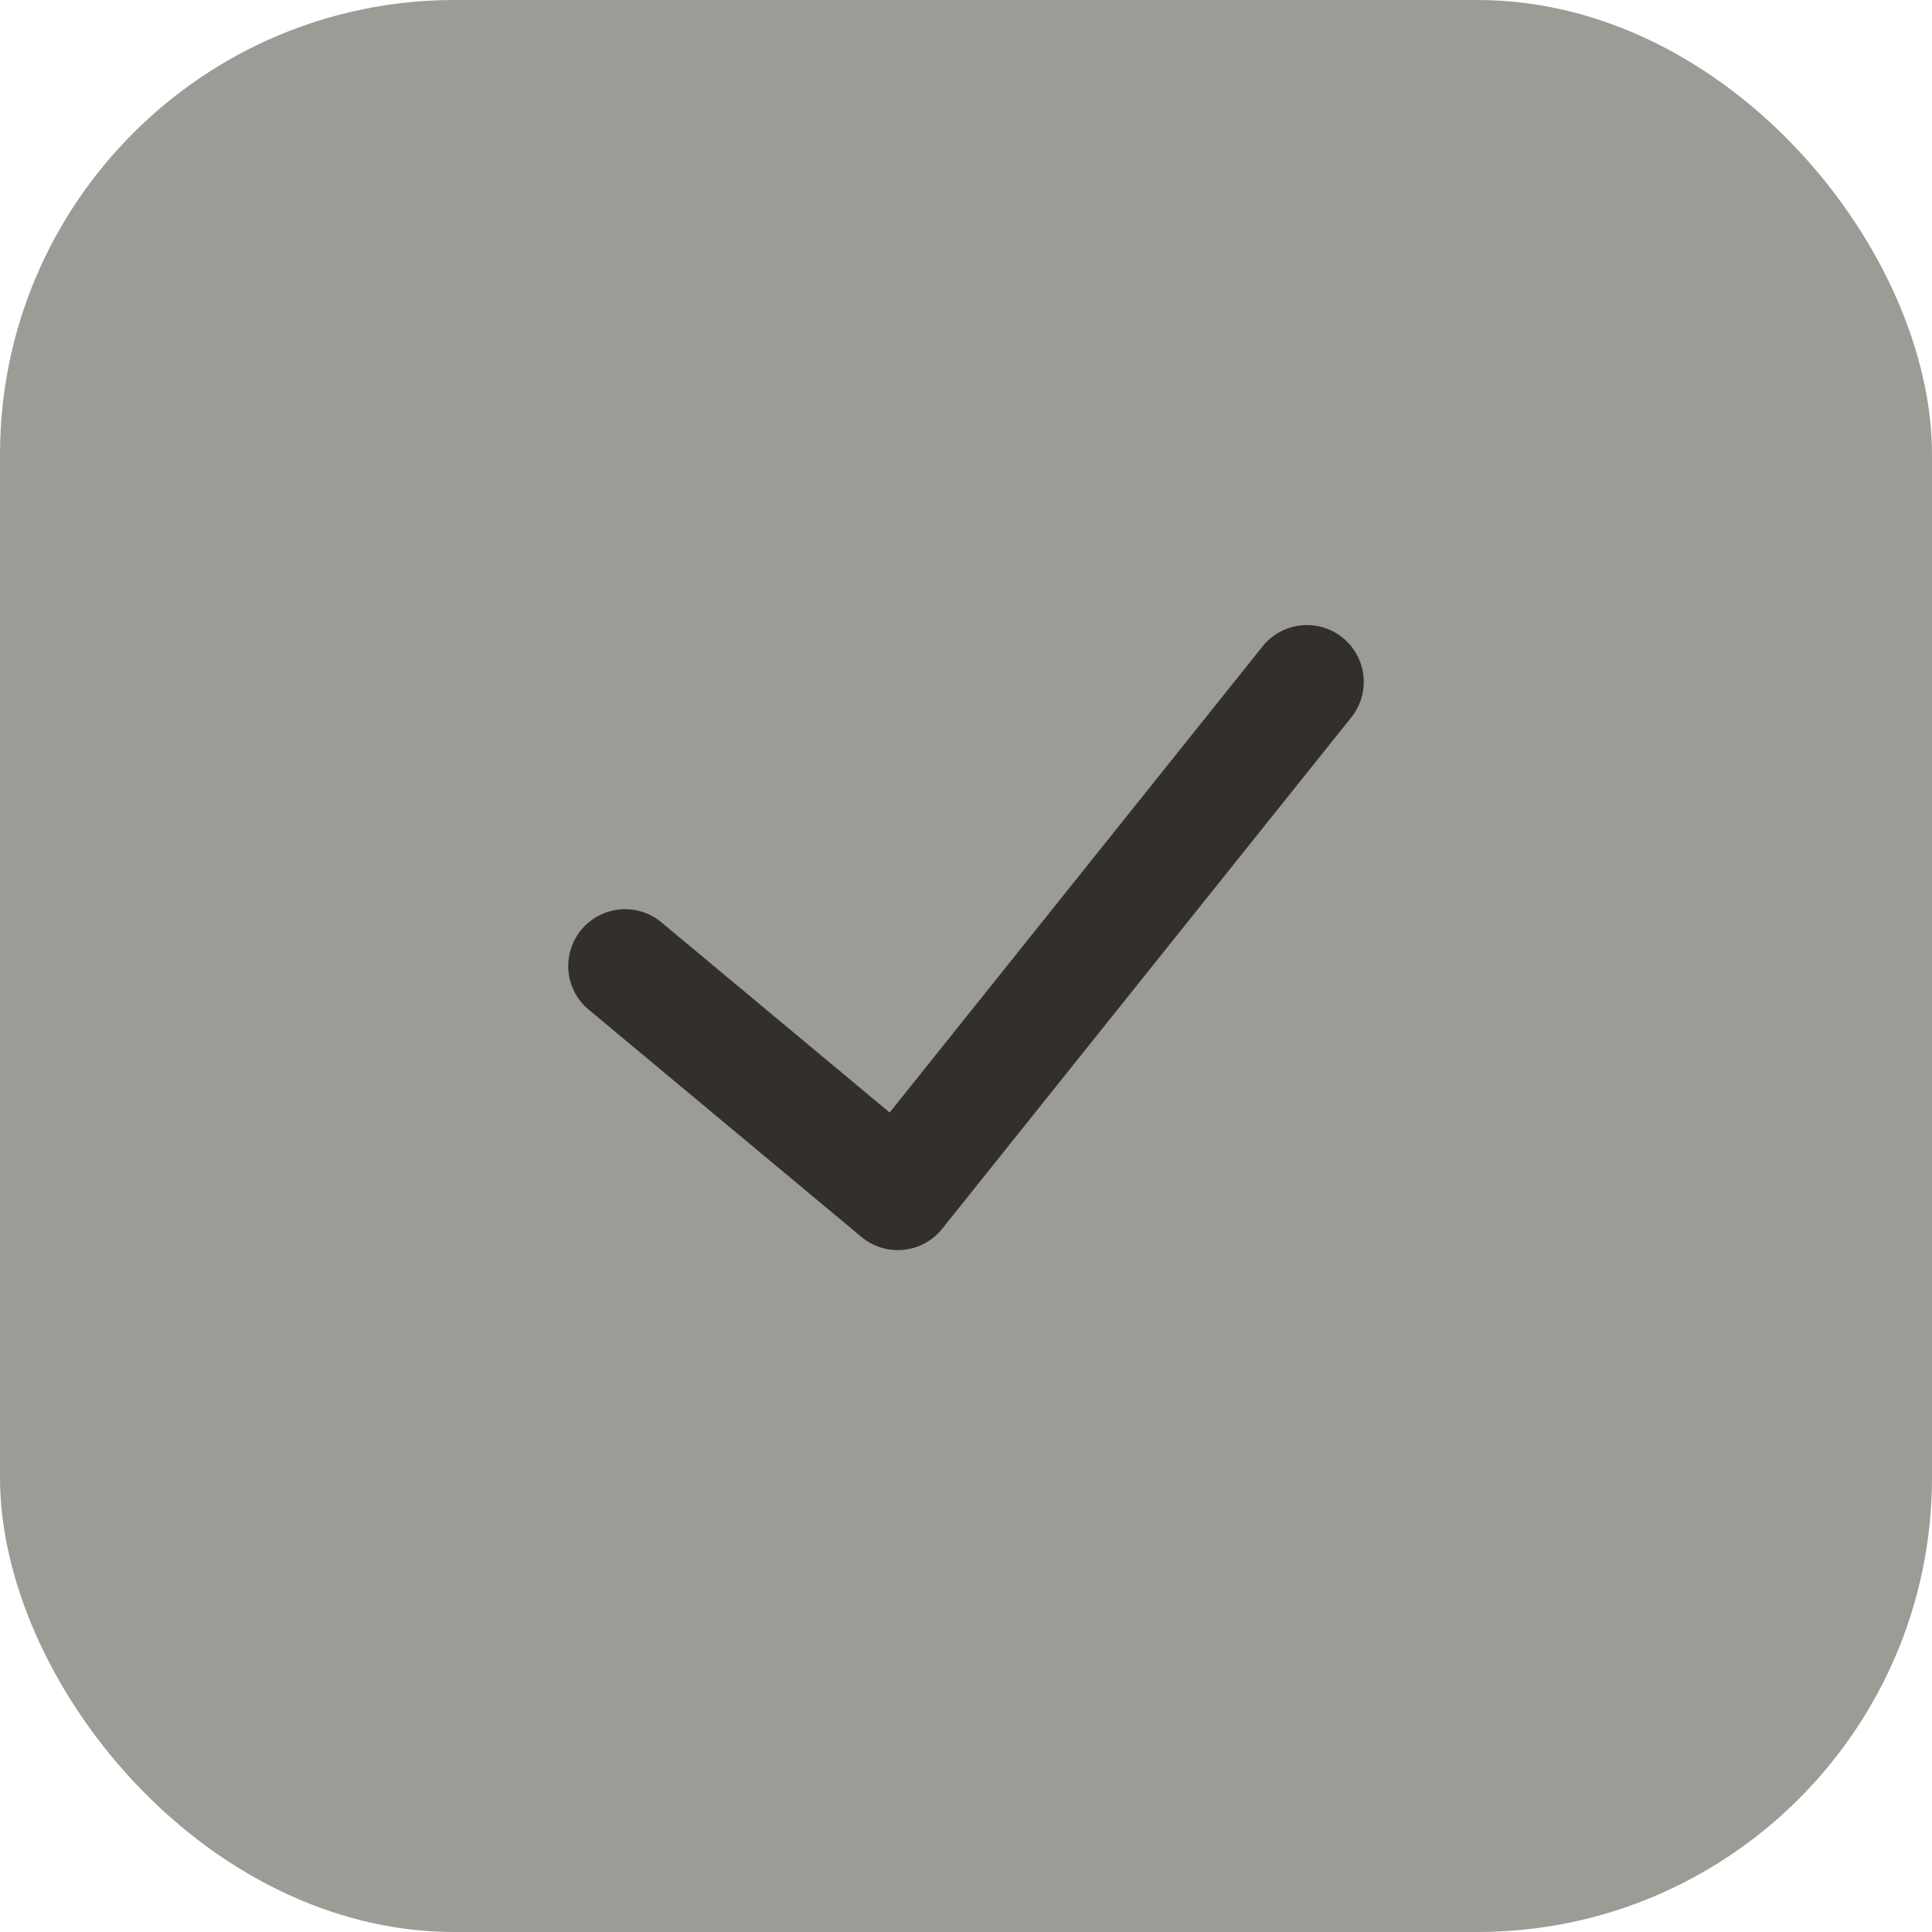 <svg width="34" height="34" viewBox="0 0 34 34" fill="none" xmlns="http://www.w3.org/2000/svg">
<rect opacity="0.5" width="34" height="34" rx="8" fill="#383A2F"/>
<path d="M11 17L15.8 21L23 12" stroke="#33302B" stroke-width="2" stroke-linecap="round" stroke-linejoin="round"/>
</svg>
